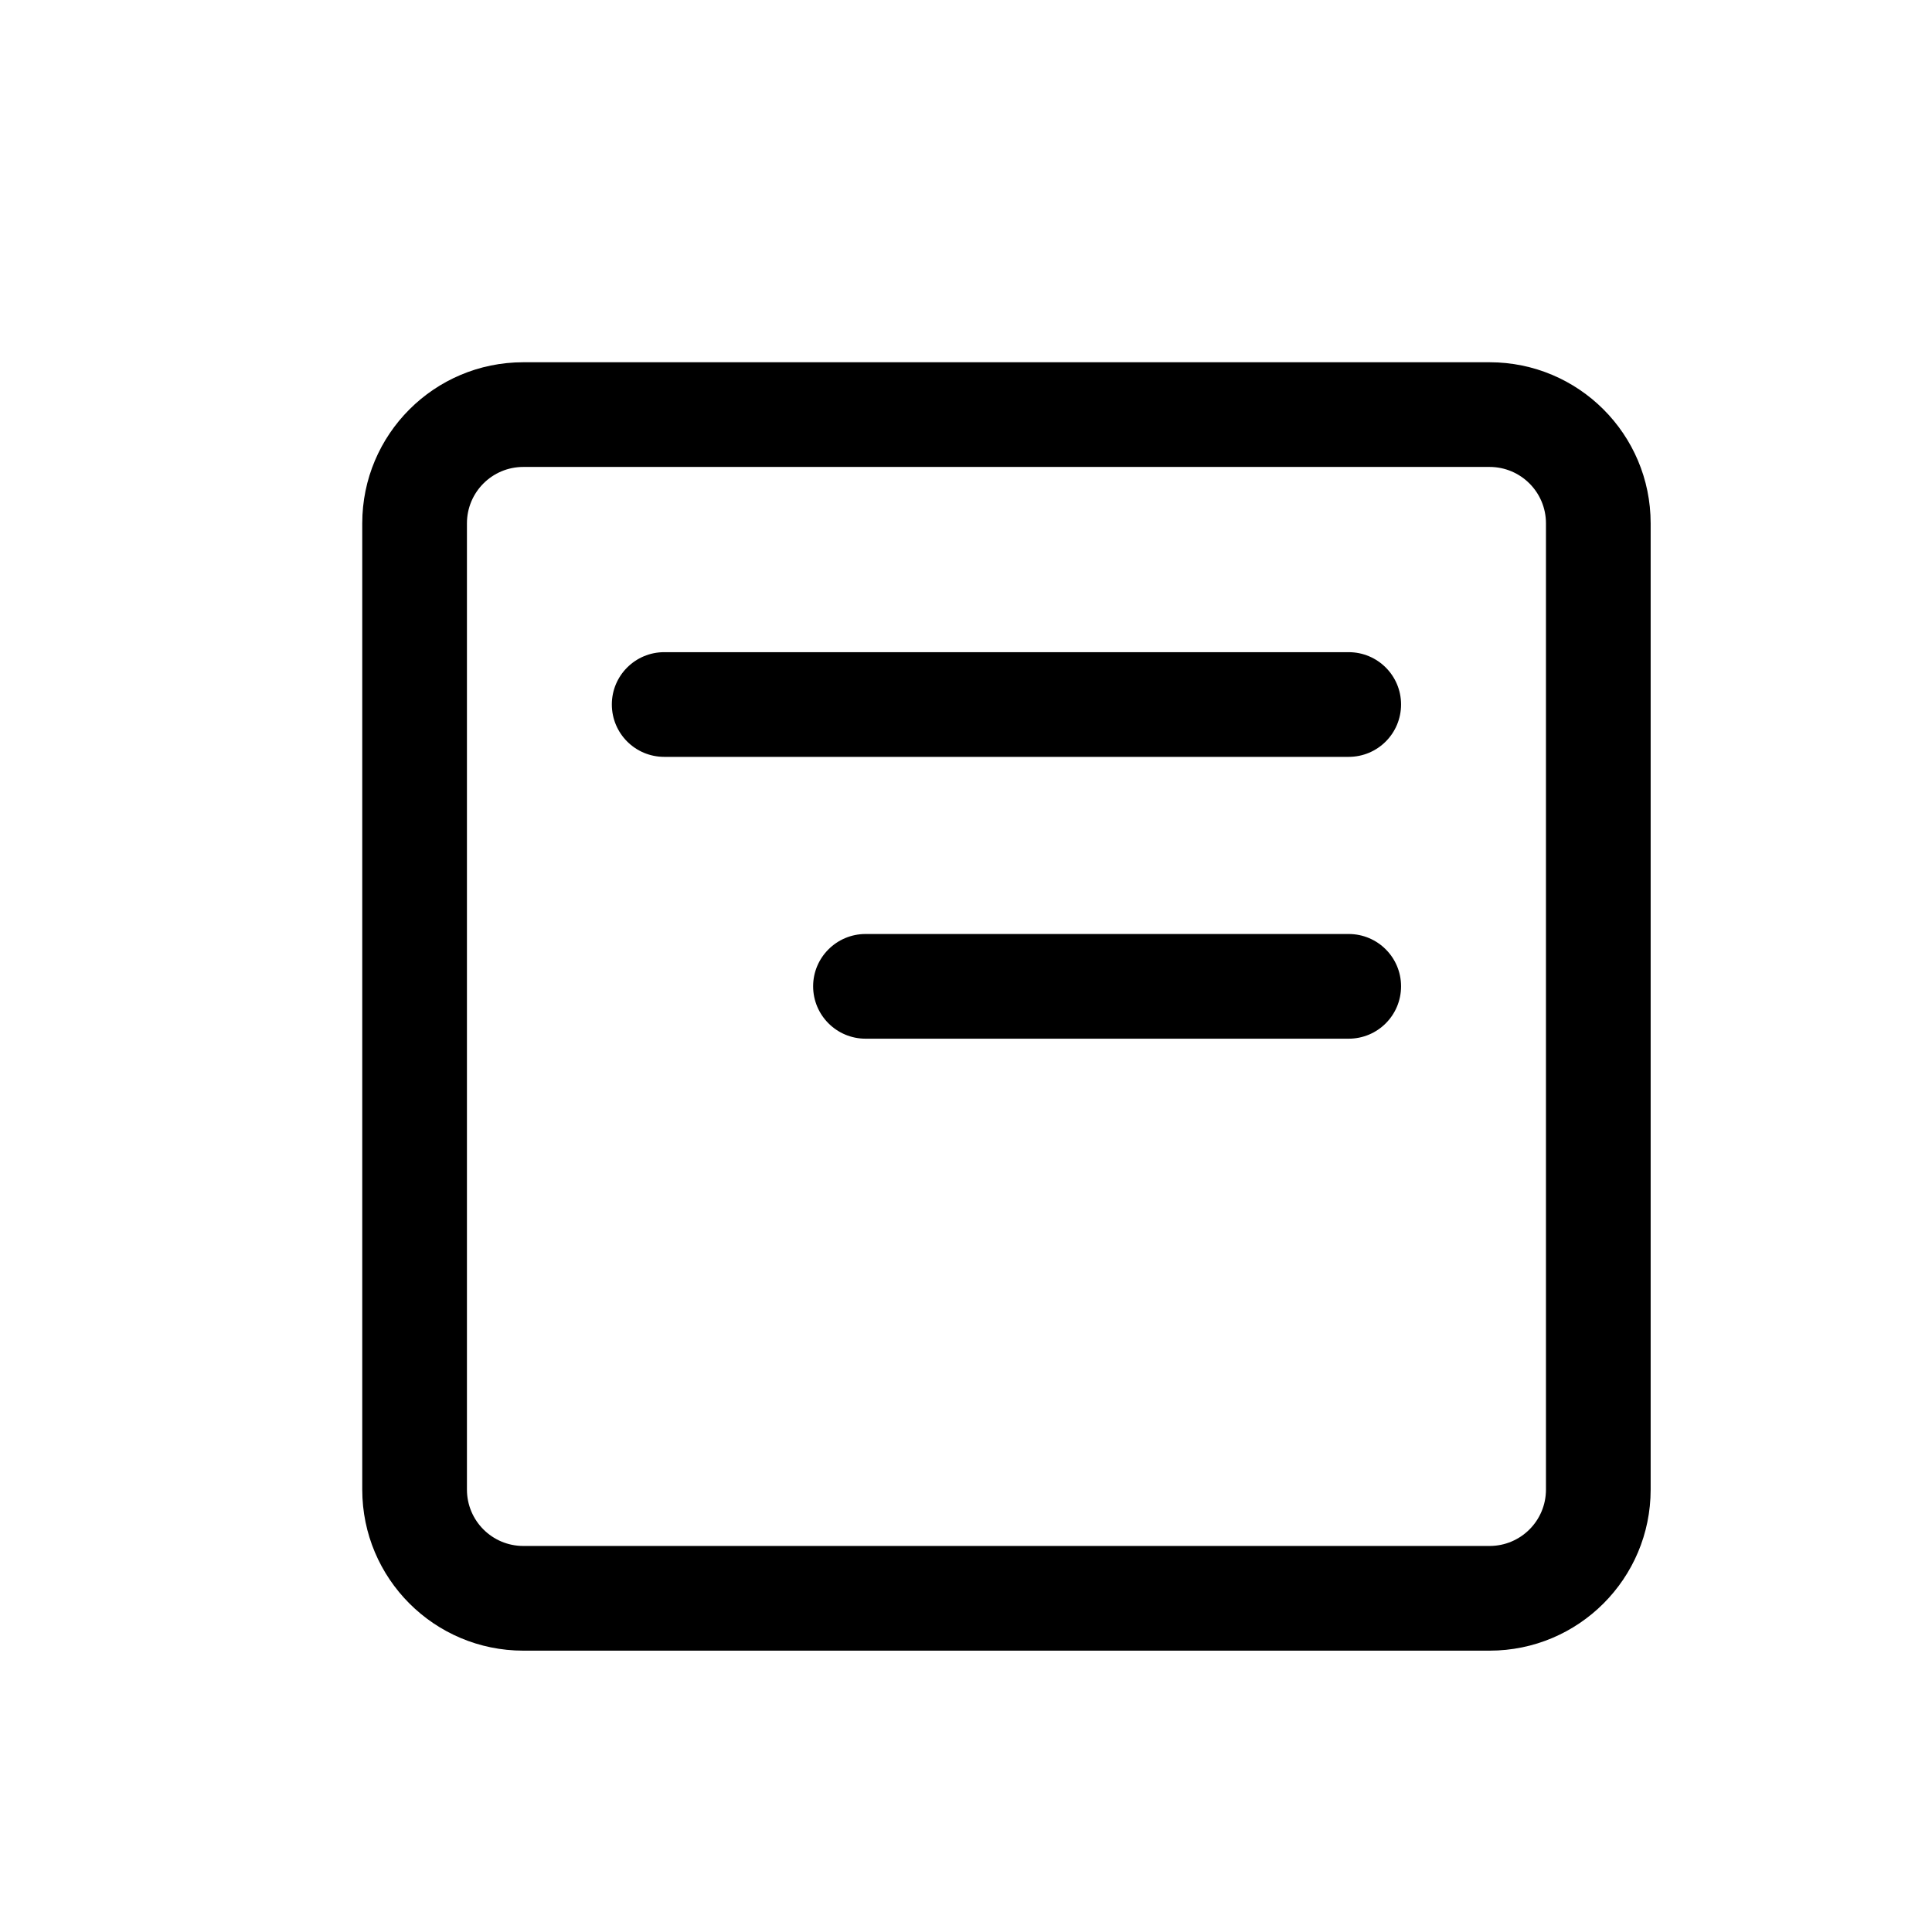 <svg width="16" height="16" viewBox="0 0 16 16" fill="none" xmlns="http://www.w3.org/2000/svg">
<path d="M5.067 5.834C5.067 5.595 5.261 5.401 5.501 5.401H11.169C11.409 5.401 11.603 5.595 11.603 5.834C11.603 6.074 11.409 6.268 11.169 6.268H5.501C5.261 6.268 5.067 6.074 5.067 5.834Z" fill="black"/>
<path d="M7.168 7.735C6.929 7.735 6.734 7.929 6.734 8.168C6.734 8.408 6.929 8.602 7.168 8.602H11.169C11.409 8.602 11.603 8.408 11.603 8.168C11.603 7.929 11.409 7.735 11.169 7.735H7.168Z" fill="black"/>
<path fill-rule="evenodd" clip-rule="evenodd" d="M4.334 3C3.597 3 3 3.597 3 4.334V12.336C3 13.073 3.597 13.67 4.334 13.67H12.336C13.073 13.67 13.67 13.073 13.67 12.336V4.334C13.67 3.597 13.073 3 12.336 3H4.334ZM12.336 3.867H4.334C4.076 3.867 3.867 4.076 3.867 4.334V12.336C3.867 12.594 4.076 12.803 4.334 12.803H12.336C12.594 12.803 12.803 12.594 12.803 12.336V4.334C12.803 4.076 12.594 3.867 12.336 3.867Z" fill="black"/>
</svg>
